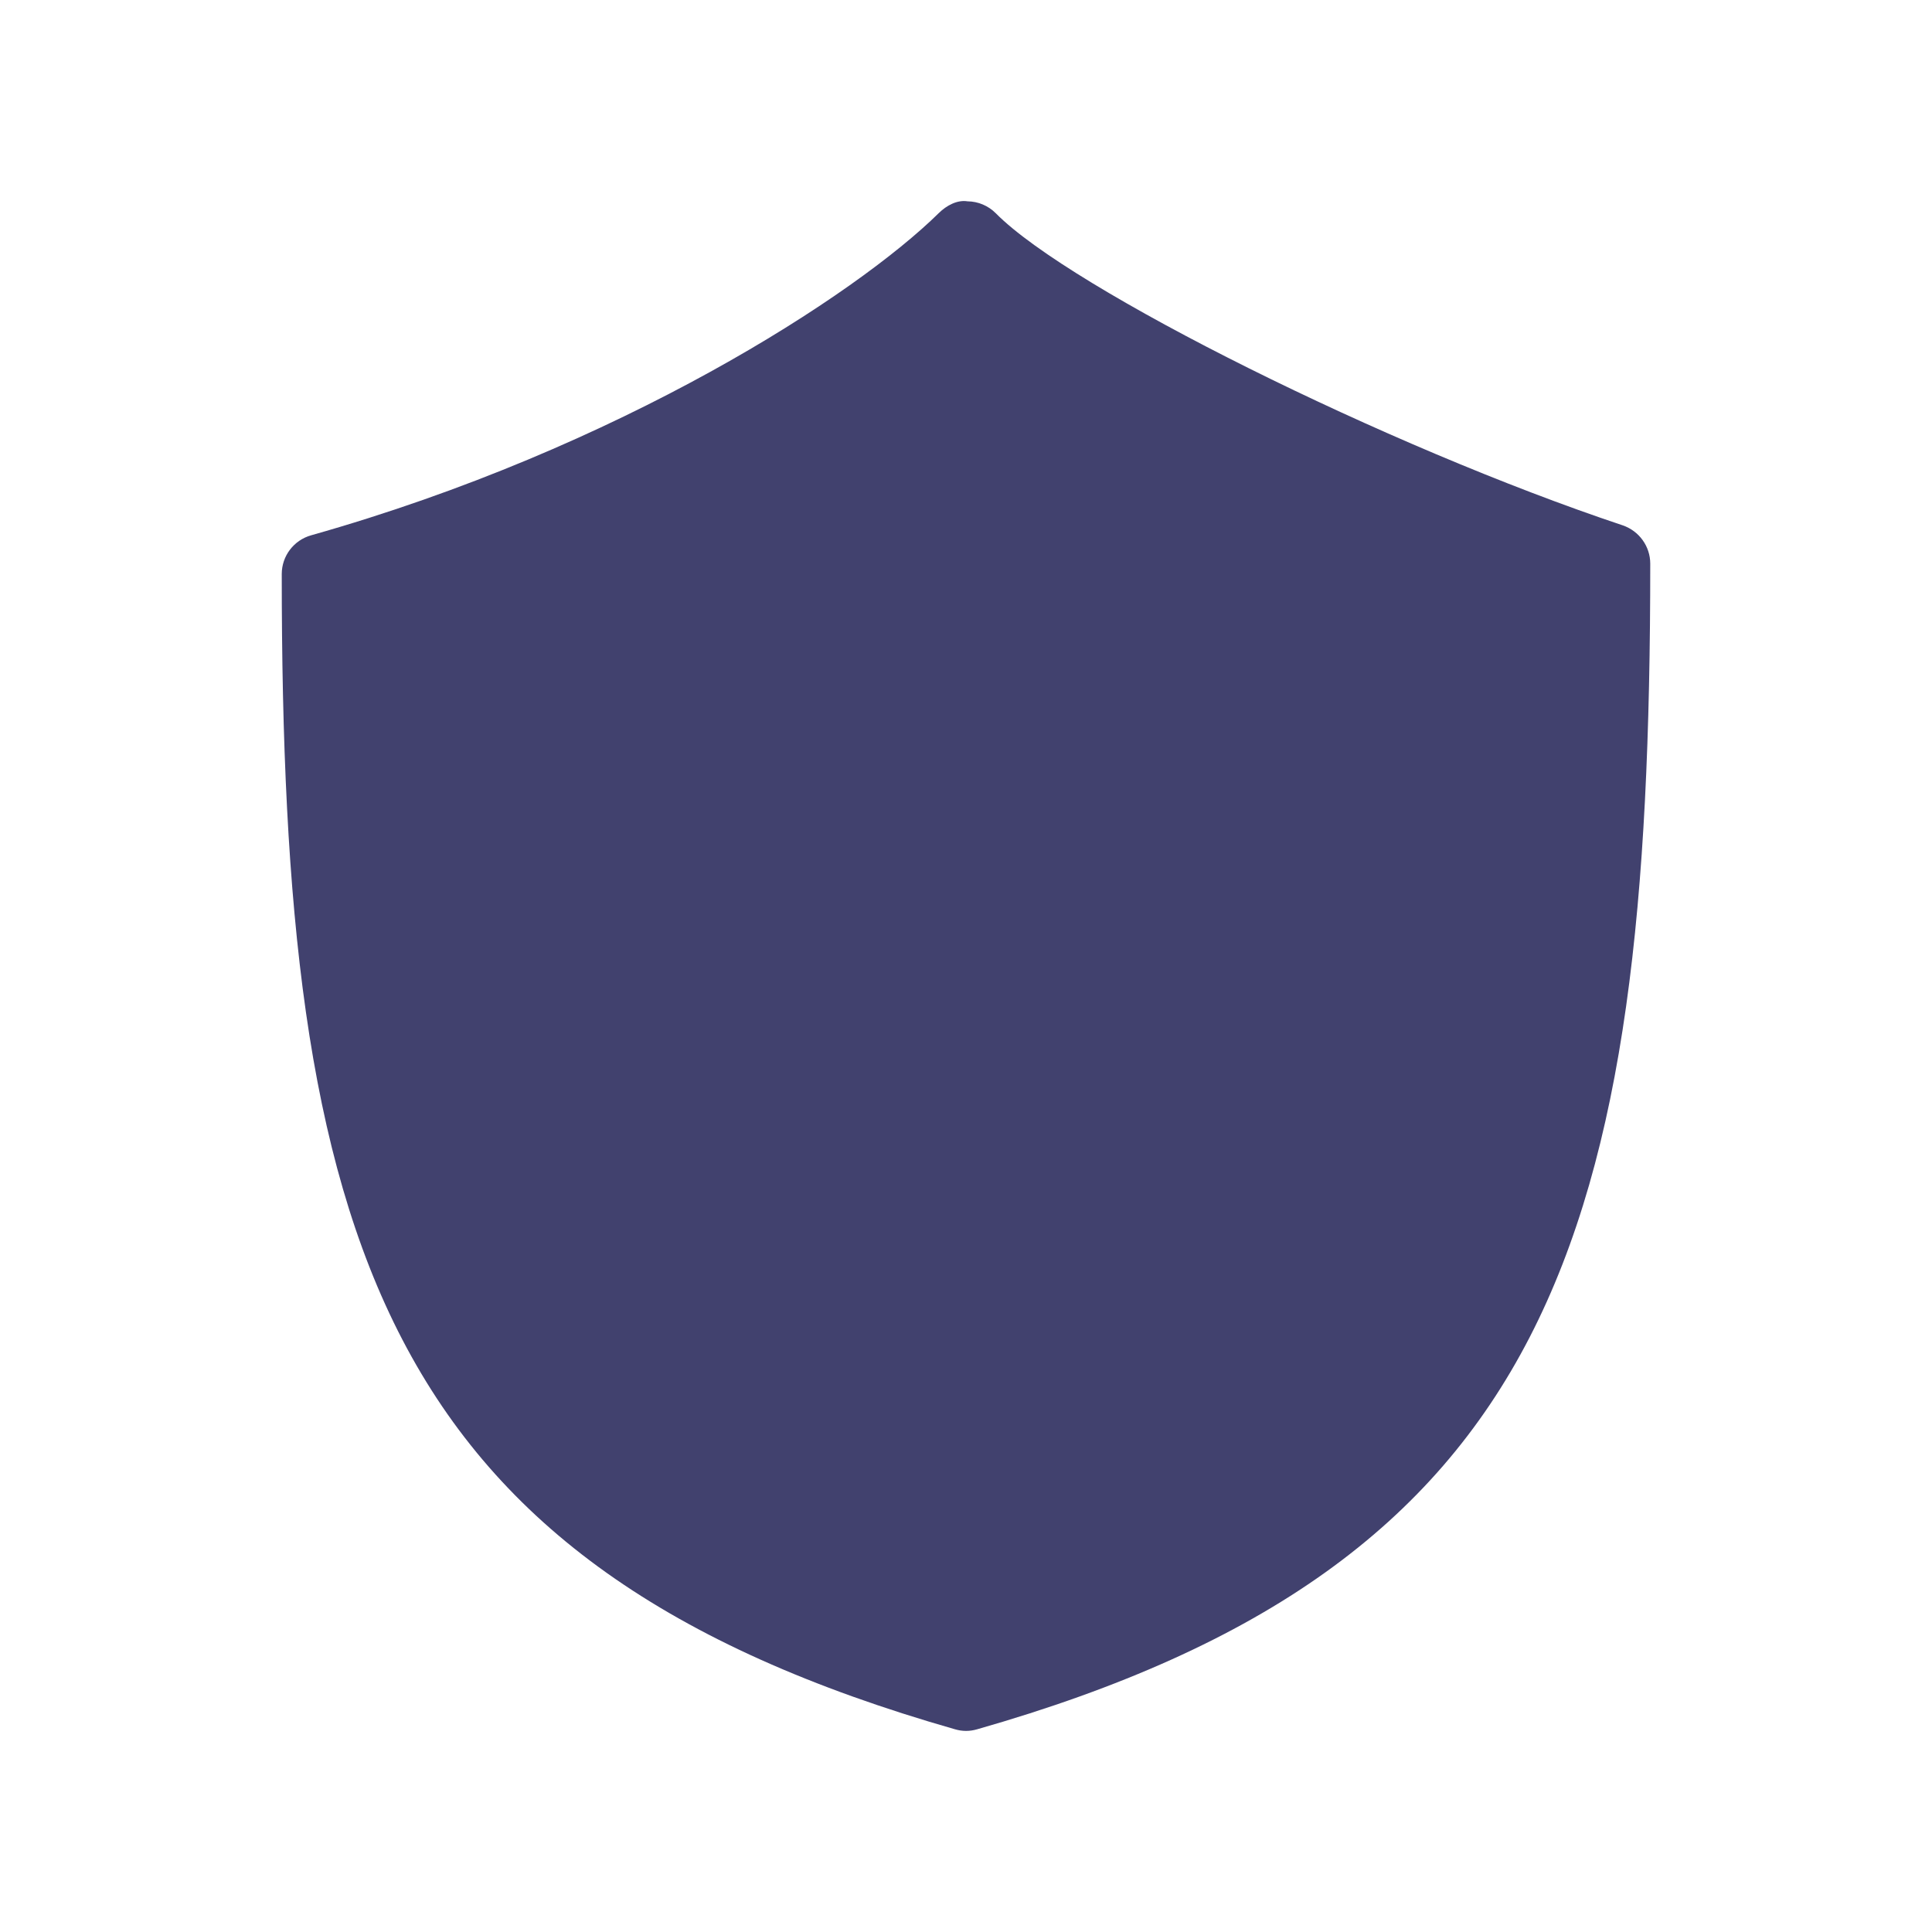 <svg width="24" height="24" viewBox="0 0 24 24" fill="none" xmlns="http://www.w3.org/2000/svg">
<path d="M20.5 7.002C20.5 15.363 19.293 19.439 12.138 21.482C12.093 21.495 12.047 21.502 12.001 21.502C11.955 21.502 11.909 21.495 11.864 21.482C4.708 19.437 3.5 15.403 3.5 7.131C3.5 6.907 3.649 6.711 3.864 6.65C7.707 5.565 10.634 3.661 11.664 2.645C11.759 2.552 11.893 2.48 12.019 2.501C12.151 2.502 12.278 2.556 12.371 2.65C13.302 3.594 17.232 5.55 20.158 6.526C20.362 6.596 20.5 6.787 20.5 7.002Z" fill="#41416E"/>
</svg>
